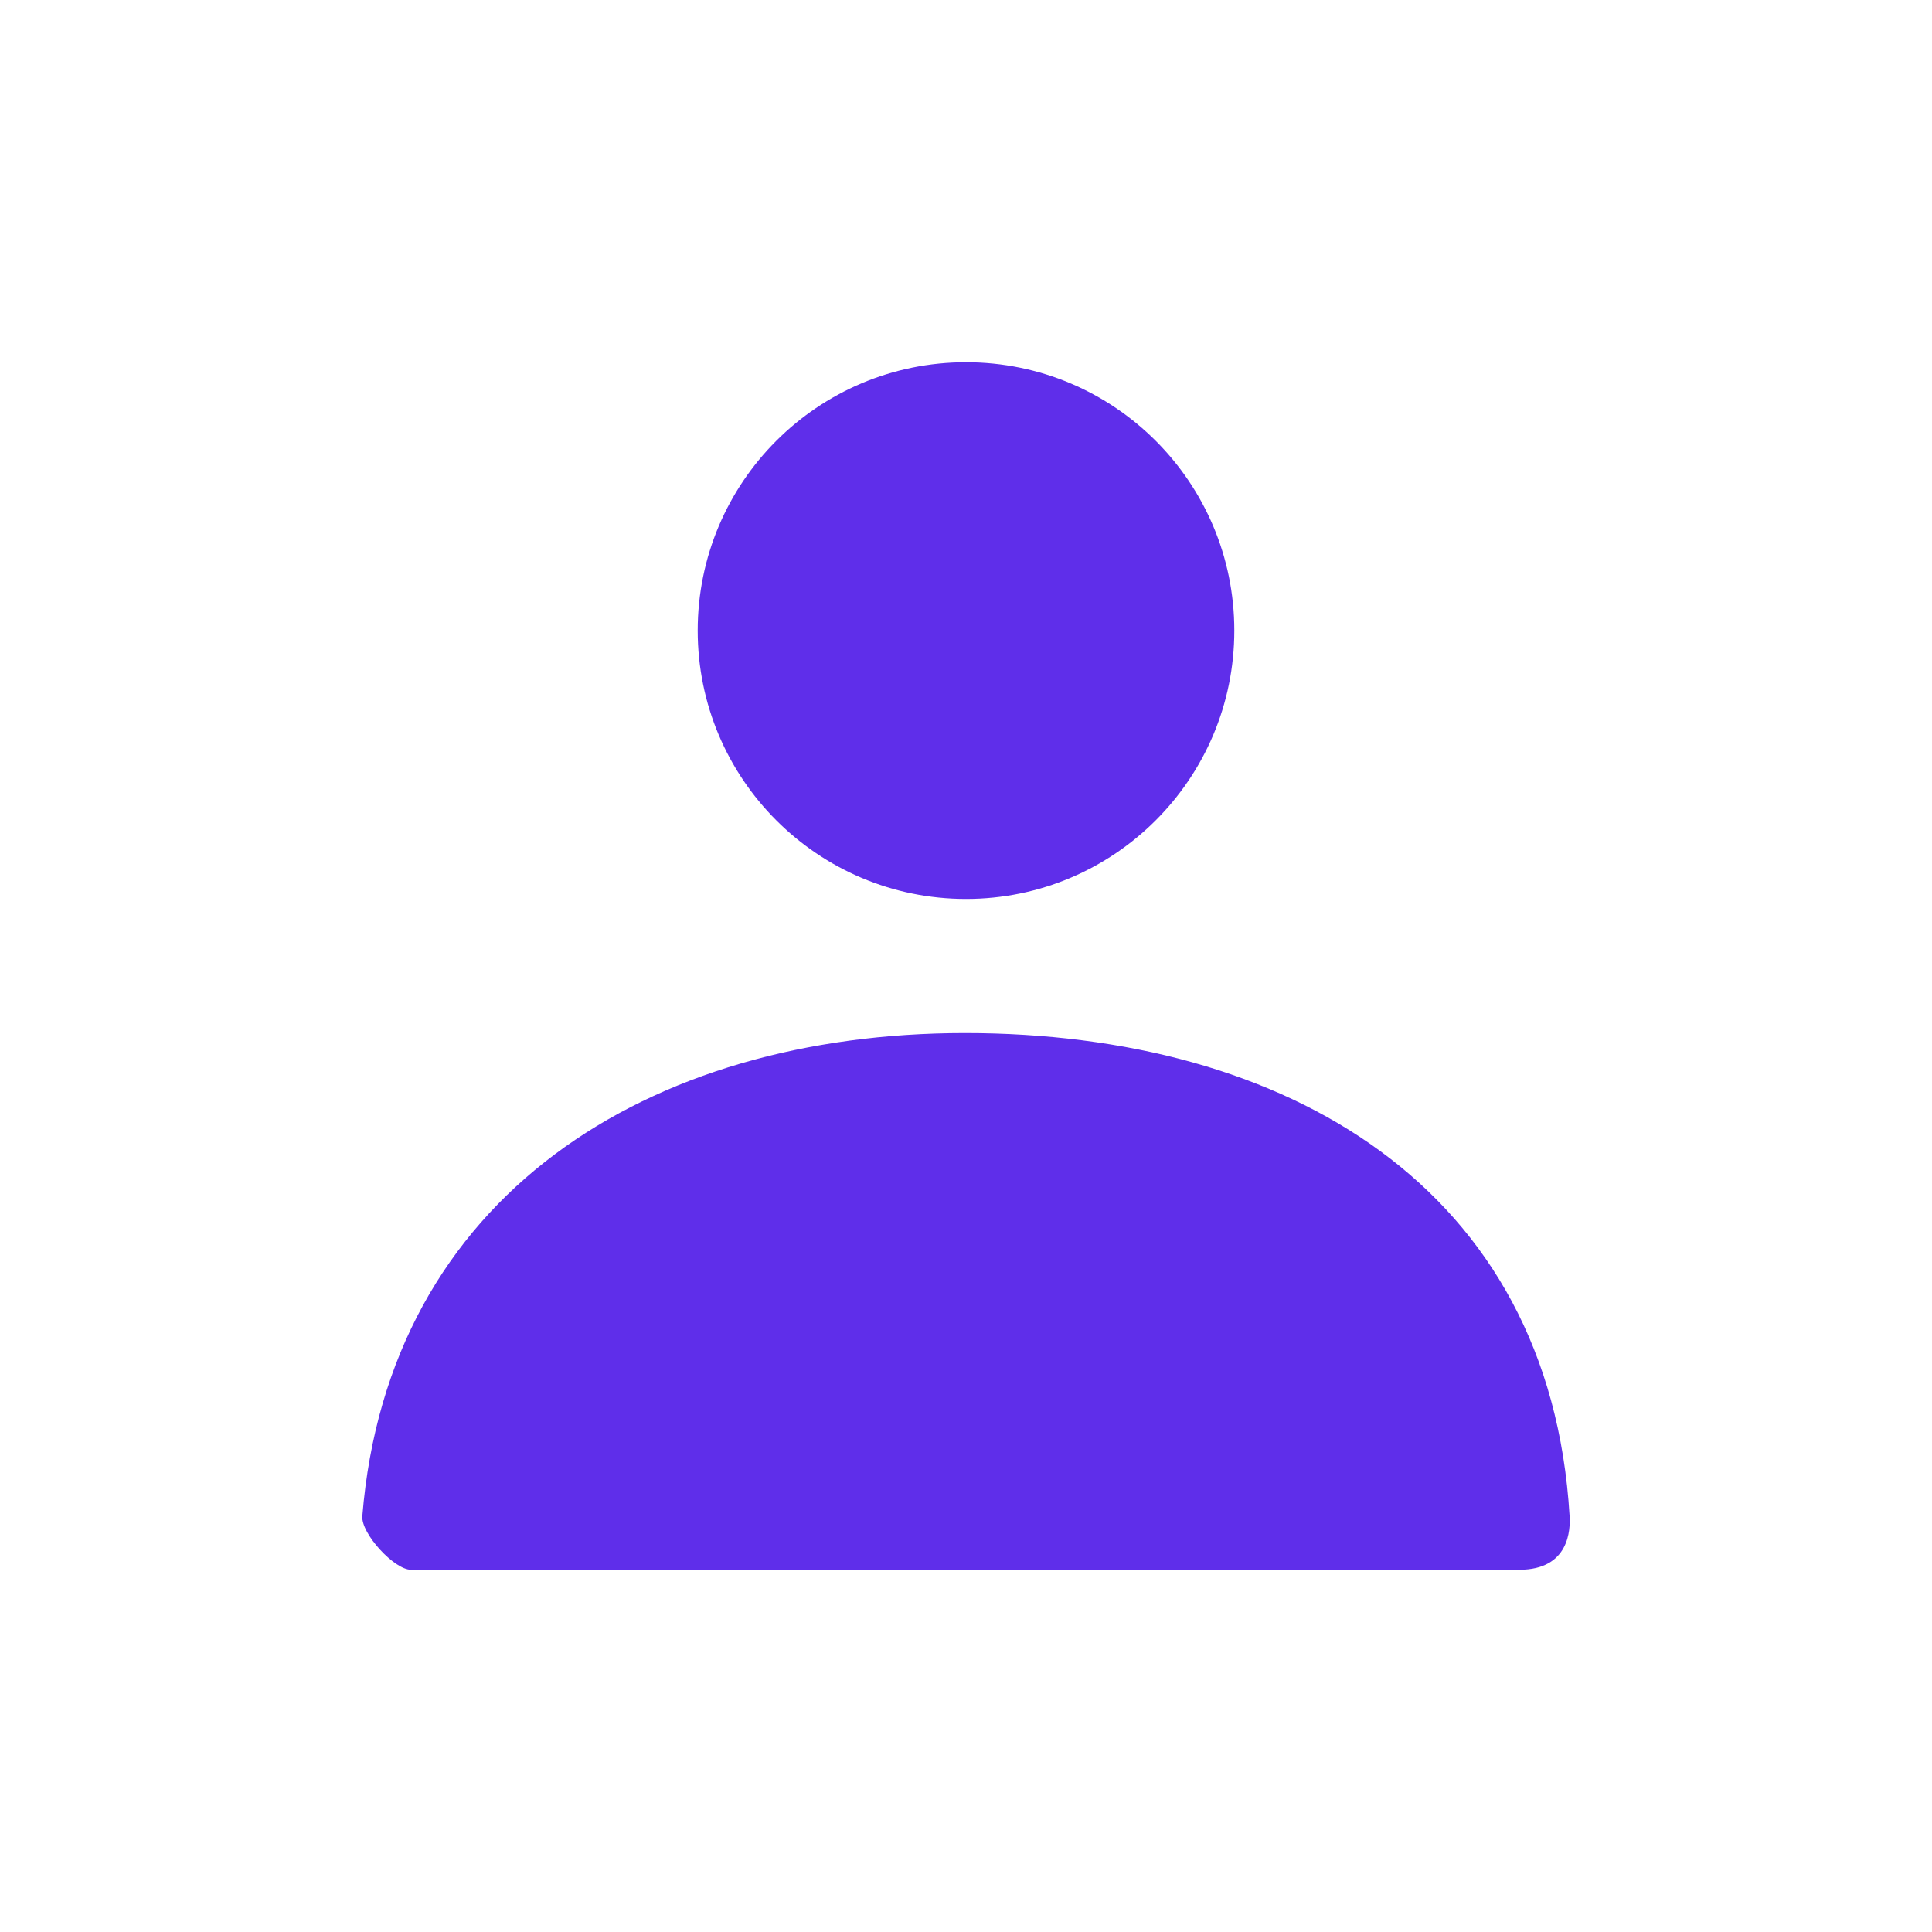 <svg width="24" height="24" viewBox="0 0 24 24" fill="none" xmlns="http://www.w3.org/2000/svg">
<path fill-rule="evenodd" clip-rule="evenodd" d="M8.667 7.833C8.667 9.674 10.159 11.167 12 11.167C13.841 11.167 15.333 9.674 15.333 7.833C15.333 5.992 13.841 4.5 12 4.5C10.159 4.5 8.667 5.992 8.667 7.833ZM11.986 12.833C8.052 12.833 4.824 14.855 4.501 18.833C4.483 19.049 4.897 19.5 5.106 19.5H18.872C19.498 19.5 19.508 18.996 19.498 18.833C19.254 14.744 15.976 12.833 11.986 12.833Z" fill="#5F2EEA"/>
</svg>
